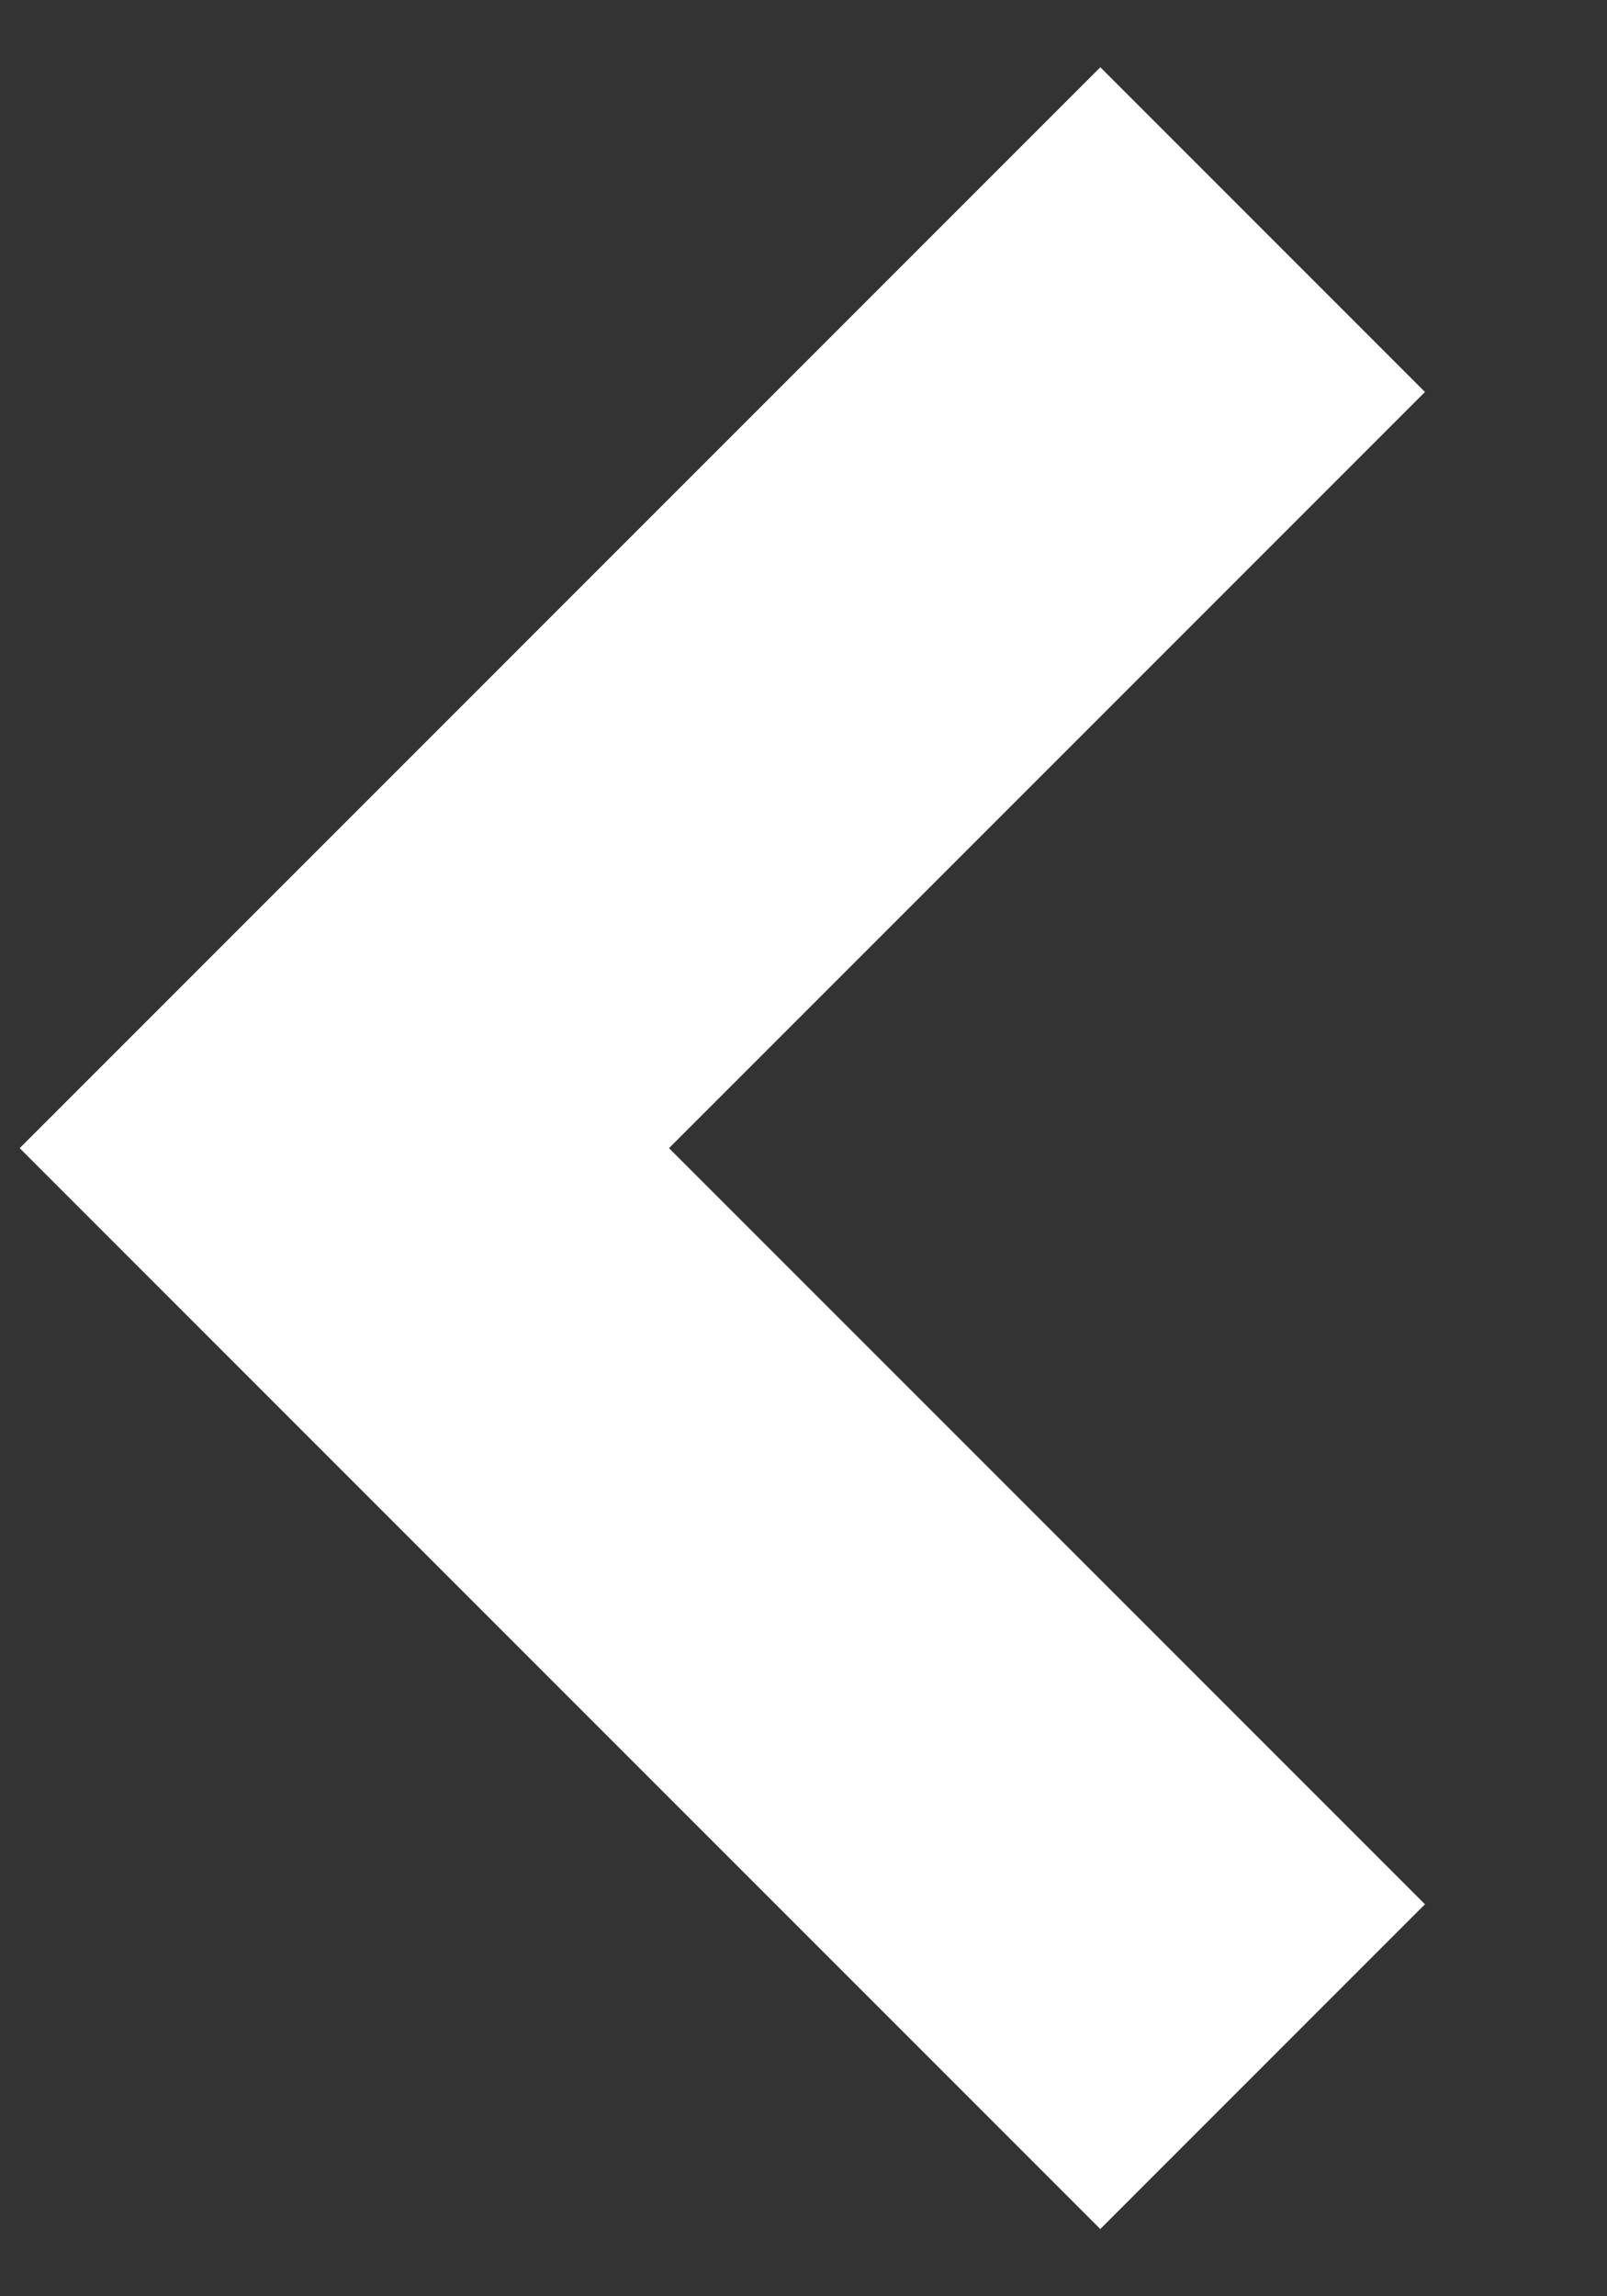 <svg width="7" height="10" fill="none" xmlns="http://www.w3.org/2000/svg"><rect width="100%" height="100%" fill="#333333" stroke="none"/><path d="M5.5 1l-4 4 4 4" stroke="#fff" stroke-width="2"/></svg>